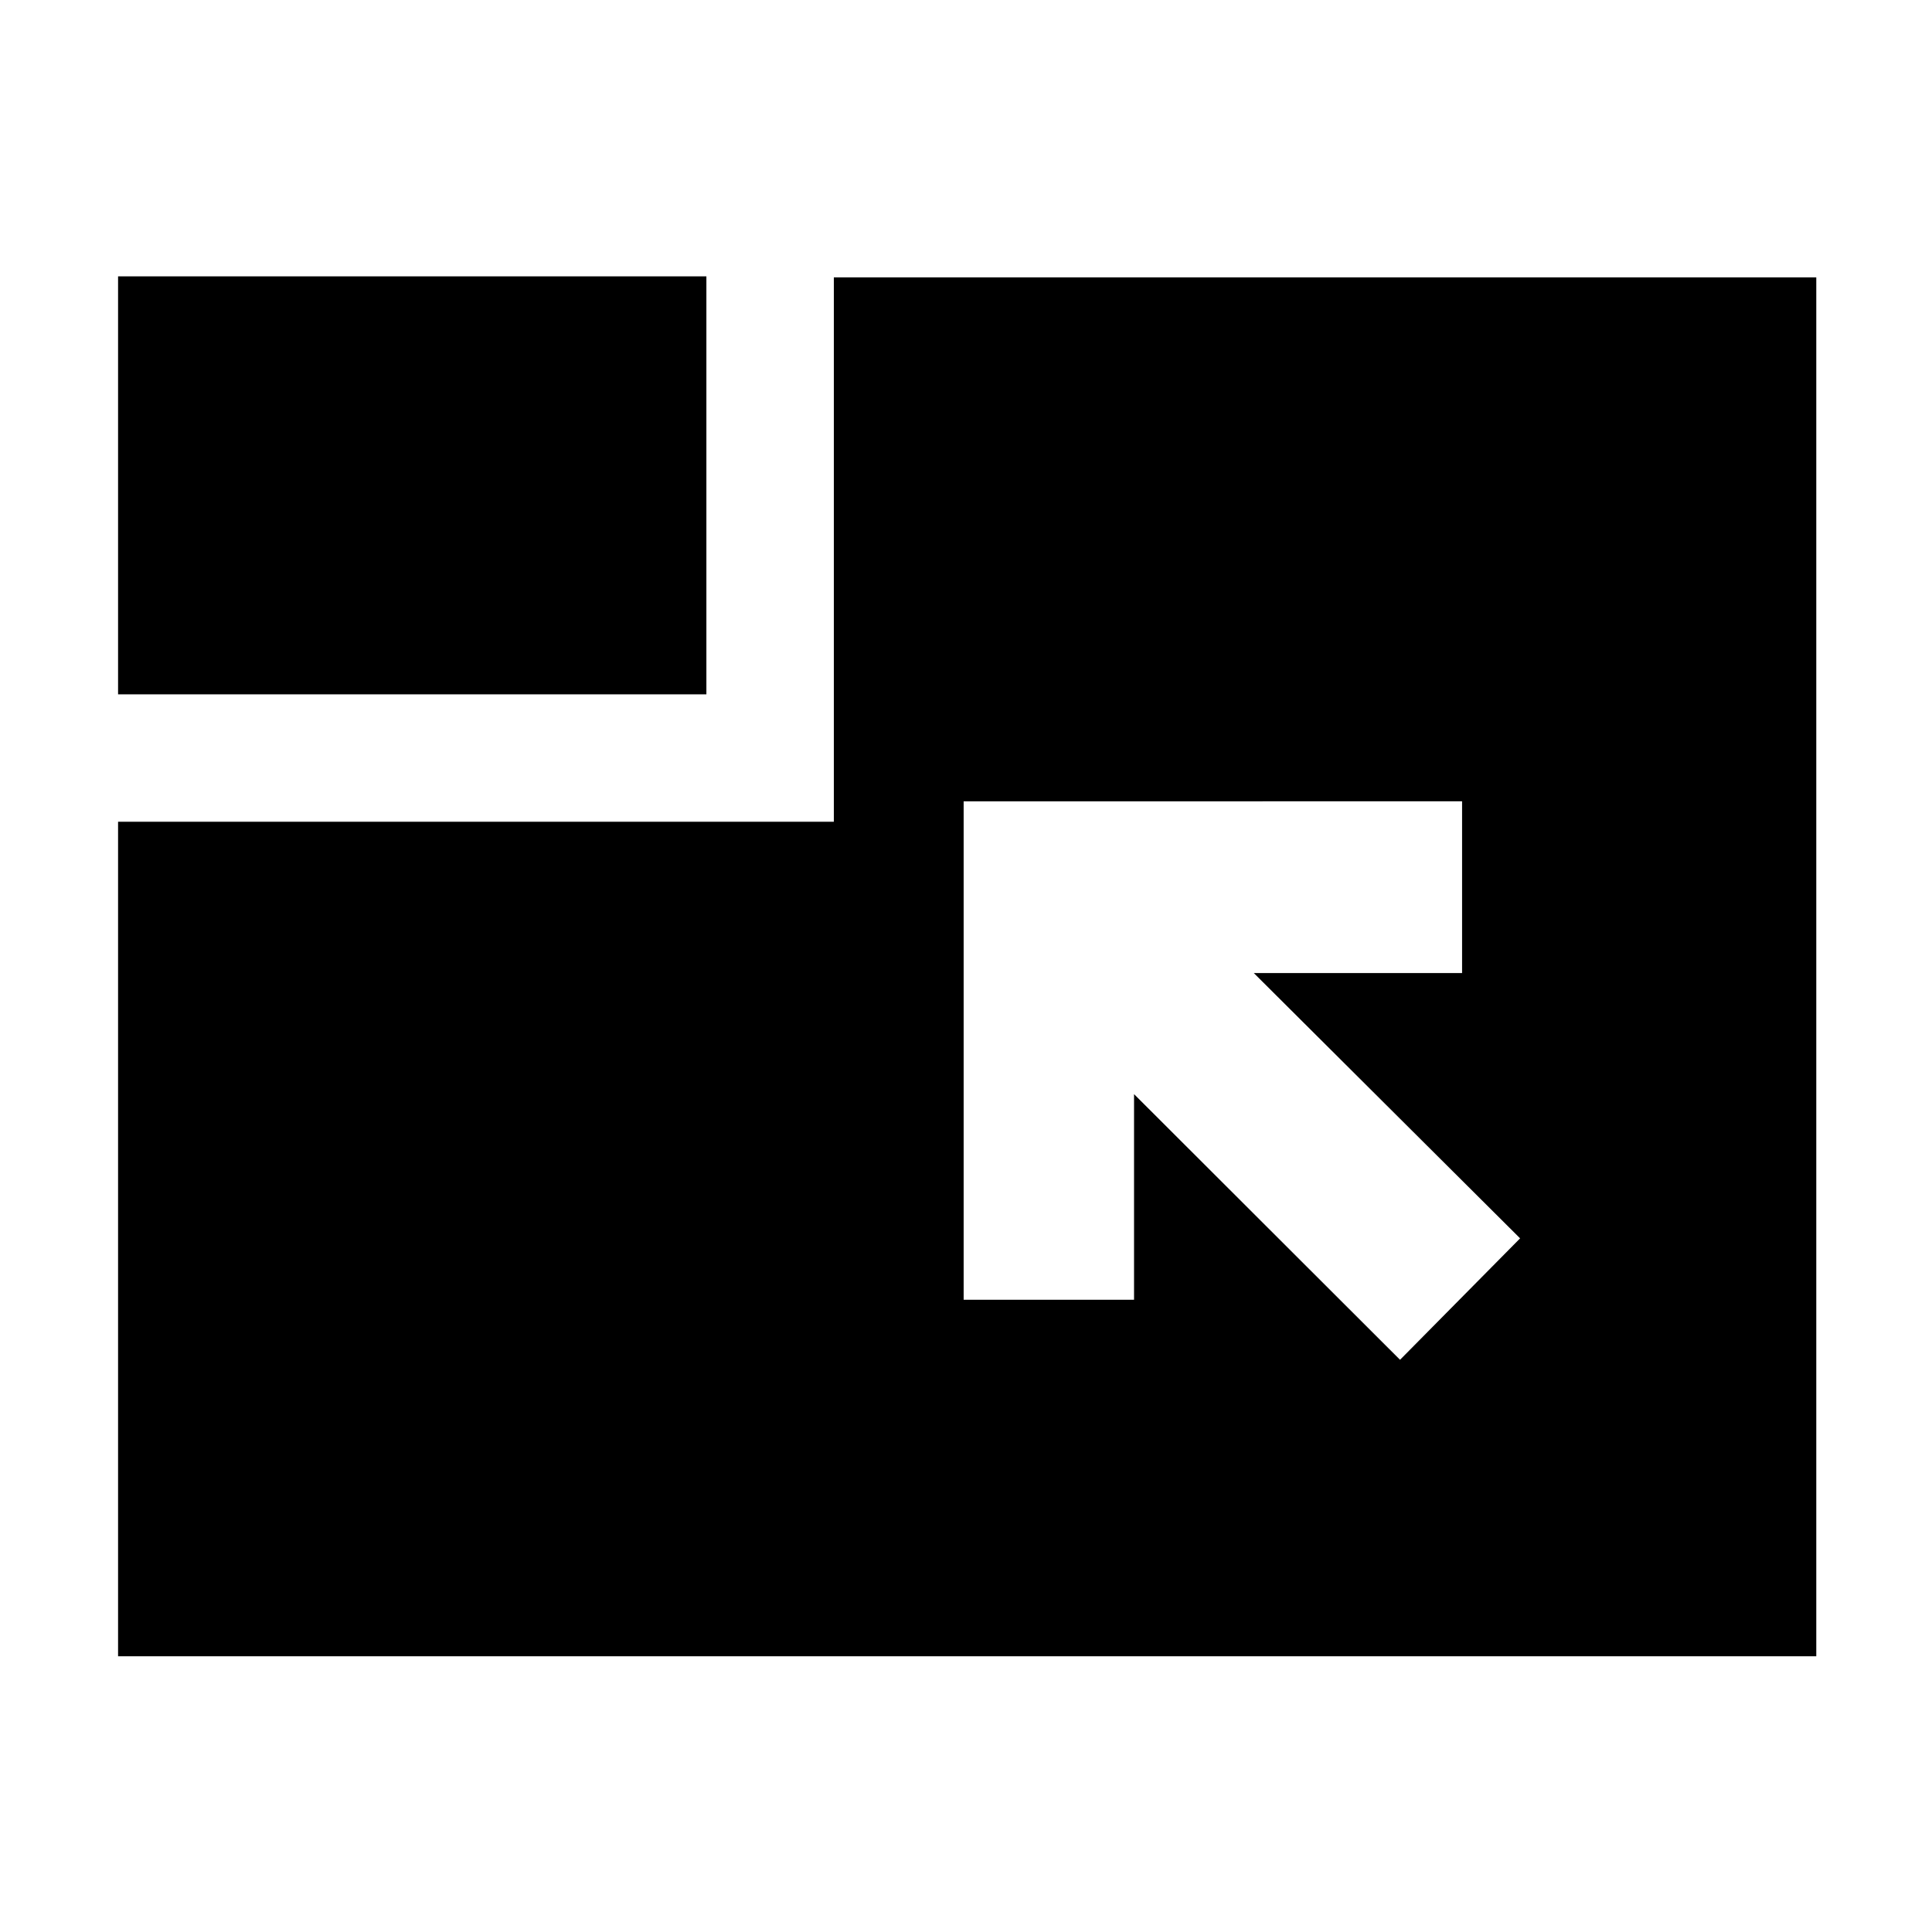 <svg xmlns="http://www.w3.org/2000/svg" height="40" viewBox="0 -960 960 960" width="40"><path d="M58.67-137v-414.67h355.66v-270.5H902.5V-137H58.67Zm637-147.33 59.66-60.34L623-476.5h103.5v-85.33H478.83v247.66h84.67v-102.16l132.17 132ZM58.67-615v-207.67H351V-615H58.67Z"/></svg>